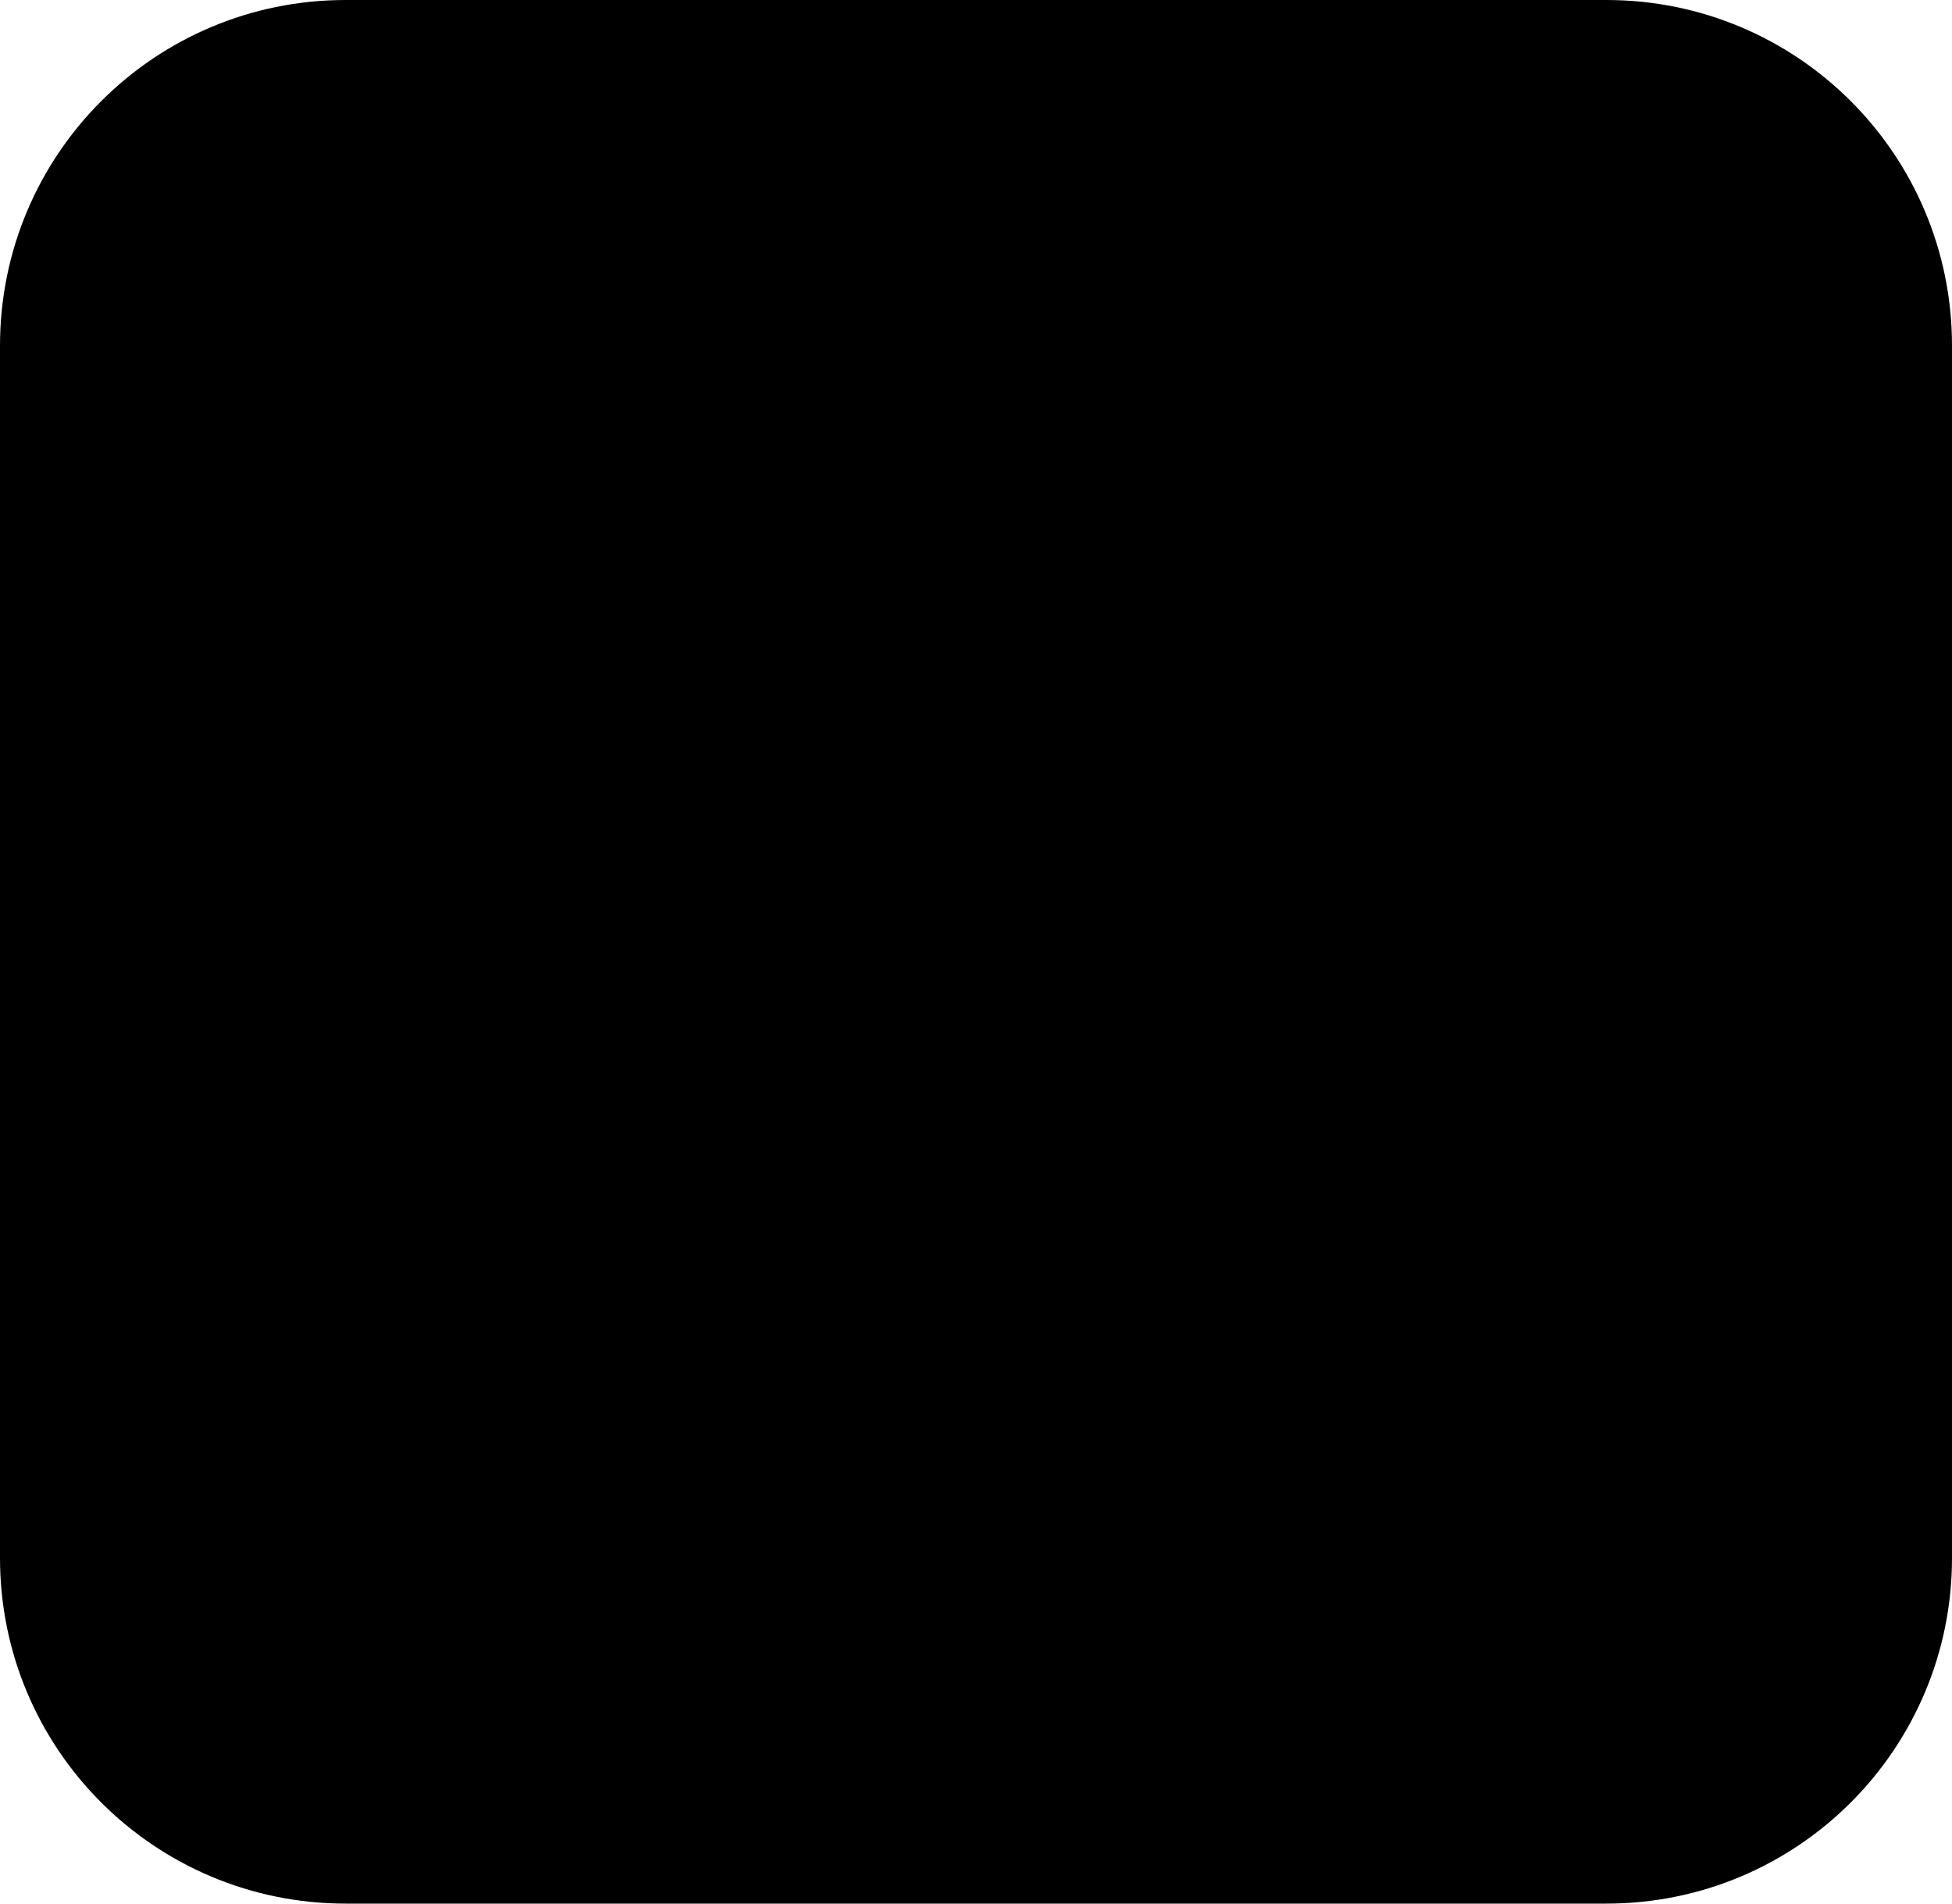 <svg width="24" xmlns="http://www.w3.org/2000/svg" height="23.4" id="screenshot-2f9f9767-073f-802d-8005-67828c656d96" fill="none" version="1.1"><g id="shape-2f9f9767-073f-802d-8005-67828c656d96"><g class="fills" id="fills-2f9f9767-073f-802d-8005-67828c656d96"><rect rx="0" ry="0" width="24" height="23.4" transform="matrix(1, 0, 0, 1, 0, 0)" class="frame-background"/></g><g class="frame-children"><g id="shape-2f9f9767-073f-802d-8005-67828c656da0" xml:space="preserve" style="fill: rgb(0, 0, 0);"><style id="shape-2f9f9767-073f-802d-8005-67828c656da1">#shape-2f9f9767-073f-802d-8005-67828c656da0{ .st0{fill:#001E36;}
	.st1{fill:#31A8FF;} }</style><g id="shape-2f9f9767-073f-802d-8005-67828c656da2"><g class="fills" id="fills-2f9f9767-073f-802d-8005-67828c656da2"><path d="M4.250,0.000L19.750,0.000C22.100,0.000,24.000,1.900,24.000,4.250L24.000,19.150C24.000,21.500,22.100,23.400,19.750,23.400L4.250,23.400C1.900,23.400,0.000,21.500,0.000,19.150L0.000,4.250C0.000,1.900,1.900,0.000,4.250,0.000ZZ" class="st0"/></g></g><g id="shape-2f9f9767-073f-802d-8005-67828c656da3"><g class="fills" id="fills-2f9f9767-073f-802d-8005-67828c656da3"><path d="M5.400,16.410L5.400,6.120C5.400,6.050,5.430,6.010,5.500,6.010C5.670,6.010,5.830,6.010,6.060,6.000C6.300,5.990,6.550,5.990,6.820,5.980C7.090,5.970,7.380,5.970,7.690,5.960C8.000,5.950,8.300,5.950,8.600,5.950C9.420,5.950,10.100,6.050,10.660,6.260C11.160,6.430,11.620,6.710,12.000,7.080C12.320,7.400,12.570,7.790,12.730,8.220C12.880,8.640,12.960,9.070,12.960,9.520C12.960,10.380,12.760,11.090,12.360,11.650C11.960,12.210,11.400,12.630,10.750,12.870C10.070,13.120,9.320,13.210,8.500,13.210C8.260,13.210,8.100,13.210,8.000,13.200C7.900,13.190,7.760,13.190,7.570,13.190L7.570,16.400C7.580,16.470,7.530,16.530,7.460,16.540C7.450,16.540,7.440,16.540,7.420,16.540L5.520,16.540C5.440,16.540,5.400,16.500,5.400,16.410ZZM7.580,7.940L7.580,11.300C7.720,11.310,7.850,11.320,7.970,11.320L8.500,11.320C8.890,11.320,9.280,11.260,9.650,11.140C9.970,11.050,10.250,10.860,10.470,10.610C10.680,10.360,10.780,10.020,10.780,9.580C10.790,9.270,10.710,8.960,10.550,8.690C10.380,8.430,10.140,8.230,9.850,8.120C9.480,7.970,9.080,7.910,8.670,7.920C8.410,7.920,8.180,7.920,7.990,7.930C7.790,7.920,7.650,7.930,7.580,7.940ZL7.580,7.940ZZ" class="st1"/></g></g><g id="shape-2f9f9767-073f-802d-8005-67828c656da4"><g class="fills" id="fills-2f9f9767-073f-802d-8005-67828c656da4"><path d="M19.200,10.690C18.900,10.530,18.580,10.420,18.240,10.350C17.870,10.270,17.500,10.220,17.120,10.220C16.920,10.210,16.710,10.240,16.520,10.290C16.390,10.320,16.280,10.390,16.210,10.490C16.160,10.570,16.130,10.670,16.130,10.760C16.130,10.850,16.170,10.940,16.230,11.020C16.320,11.130,16.440,11.220,16.570,11.290C16.800,11.410,17.040,11.520,17.280,11.620C17.820,11.800,18.340,12.050,18.820,12.350C19.150,12.560,19.420,12.840,19.610,13.180C19.770,13.500,19.850,13.850,19.840,14.210C19.850,14.680,19.710,15.150,19.450,15.540C19.170,15.940,18.780,16.250,18.330,16.430C17.840,16.640,17.240,16.750,16.520,16.750C16.060,16.750,15.610,16.710,15.160,16.620C14.810,16.560,14.460,16.450,14.140,16.300C14.070,16.260,14.020,16.190,14.030,16.110L14.030,14.370C14.030,14.340,14.040,14.300,14.070,14.280C14.100,14.260,14.130,14.270,14.160,14.290C14.550,14.520,14.960,14.680,15.400,14.780C15.780,14.880,16.180,14.930,16.580,14.930C16.960,14.930,17.230,14.880,17.410,14.790C17.570,14.720,17.680,14.550,17.680,14.370C17.680,14.230,17.600,14.100,17.440,13.970C17.280,13.840,16.950,13.690,16.460,13.500C15.950,13.320,15.480,13.080,15.040,12.780C14.730,12.560,14.470,12.270,14.280,11.930C14.120,11.610,14.040,11.260,14.050,10.910C14.050,10.480,14.170,10.070,14.390,9.700C14.640,9.300,15.010,8.980,15.440,8.780C15.910,8.540,16.500,8.430,17.210,8.430C17.620,8.430,18.040,8.460,18.450,8.520C18.750,8.560,19.040,8.640,19.310,8.750C19.350,8.760,19.390,8.800,19.410,8.840C19.420,8.880,19.430,8.920,19.430,8.960L19.430,10.590C19.430,10.630,19.410,10.670,19.380,10.690C19.290,10.710,19.240,10.710,19.200,10.690ZZ" class="st1"/></g></g></g></g></g></svg>